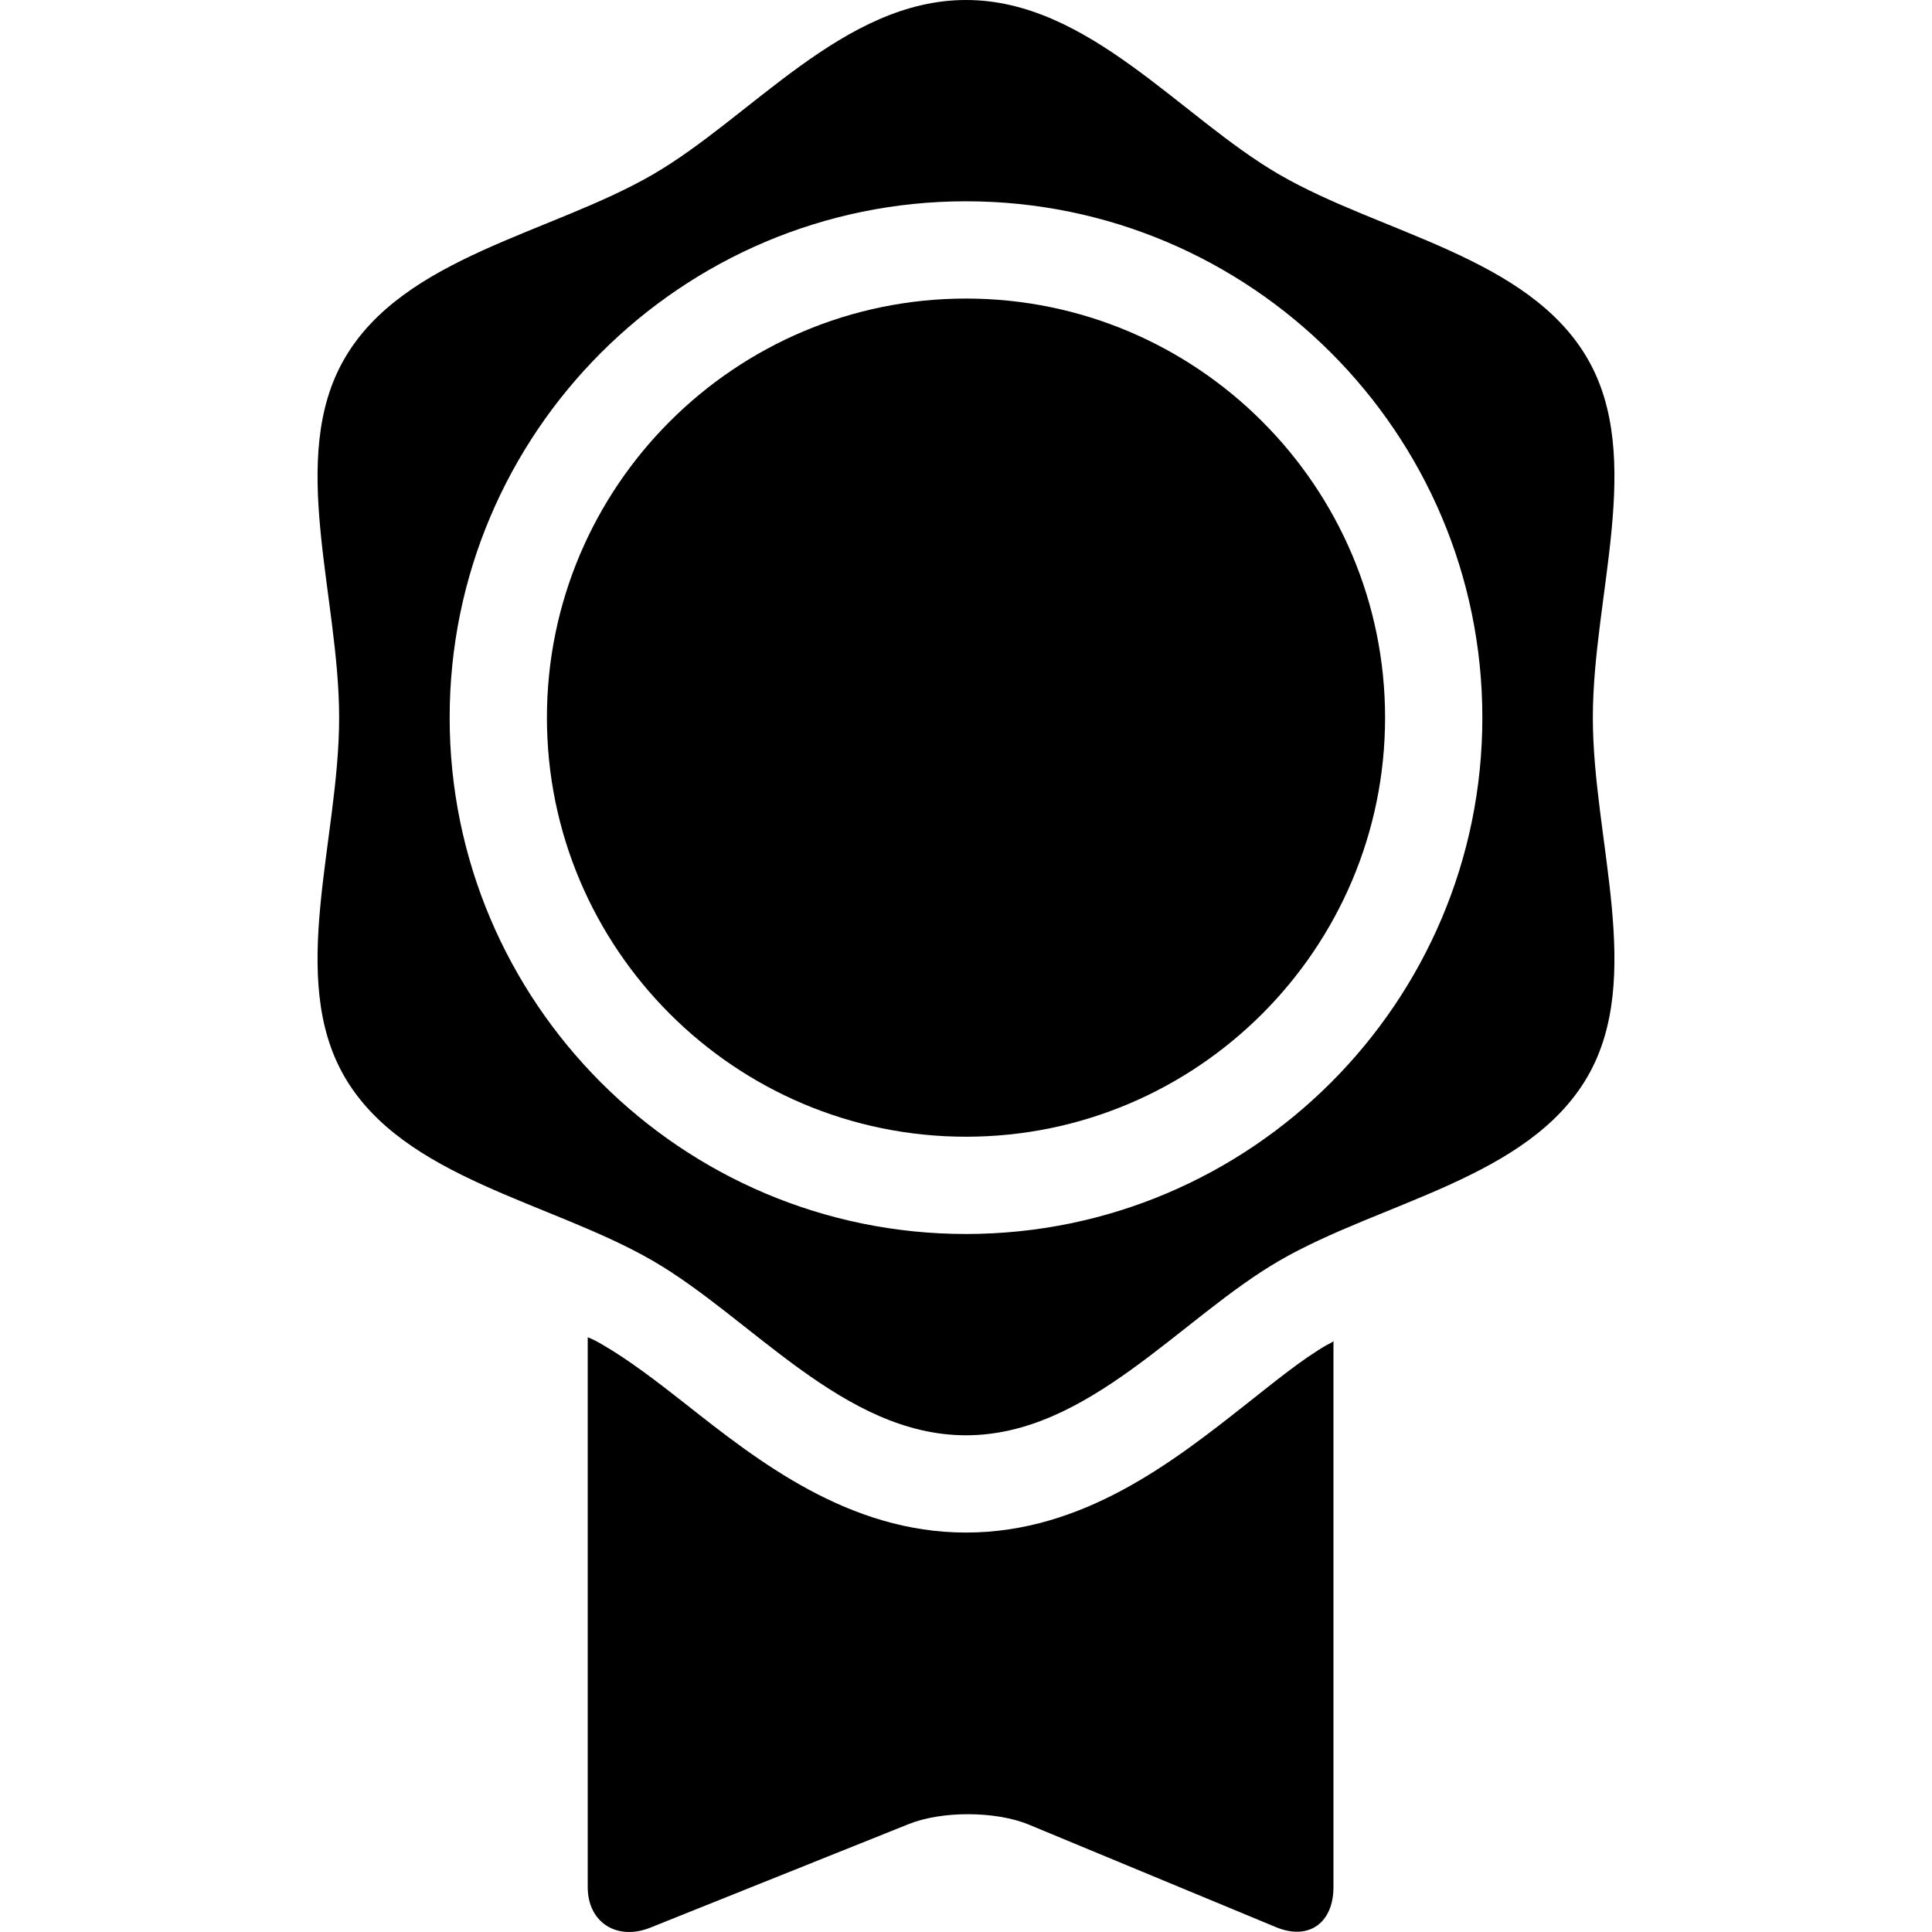 <?xml version="1.0" encoding="iso-8859-1"?>
<!-- Generator: Adobe Illustrator 17.1.0, SVG Export Plug-In . SVG Version: 6.00 Build 0)  -->
<!DOCTYPE svg PUBLIC "-//W3C//DTD SVG 1.1//EN" "http://www.w3.org/Graphics/SVG/1.1/DTD/svg11.dtd">
<svg version="1.1" id="Capa_1" xmlns="http://www.w3.org/2000/svg" xmlns:xlink="http://www.w3.org/1999/xlink" x="0px" y="0px"
	 viewBox="0 0 297.932 297.932" style="enable-background:new 0 0 297.932 297.932;" xml:space="preserve">
<g>
	<path d="M192.227,216.492c-11.209,8.84-25.157,19.842-43.262,19.842s-32.053-11.002-43.262-19.842
		c-4.466-3.523-8.851-6.85-12.752-9.106c-0.688-0.398-1.319-0.786-2.319-1.169v84.784c0,5.5,4.558,8.315,9.658,6.256l39.834-15.963
		c5.1-2.06,13.413-2.03,18.498,0.065l38.16,15.832c5.085,2.096,8.85-0.69,8.85-6.19v-84.255c0,0.212-0.614,0.424-0.988,0.64
		C200.745,209.643,196.693,212.97,192.227,216.492z"/>
	<path d="M100.63,194.402c15.25,8.823,29.45,26.932,48.335,26.932c18.885,0,33.085-18.108,48.335-26.932
		c15.732-9.103,38.416-12.657,47.518-28.39c8.823-15.25,0.814-36.462,0.814-55.347c0-18.885,8.009-40.097-0.814-55.346
		c-9.104-15.732-31.786-19.286-47.518-28.389C182.05,18.108,167.85,0,148.965,0c-18.885,0-33.085,18.108-48.334,26.932
		C84.899,36.033,62.216,39.588,53.114,55.32c-8.823,15.25-0.815,36.461-0.815,55.346c0,18.885-8.009,40.097,0.813,55.347
		C62.215,181.745,84.898,185.3,100.63,194.402z M148.965,31.041c43.906,0,79.627,35.72,79.627,79.625
		c0,43.906-35.721,79.627-79.627,79.627c-43.905,0-79.625-35.721-79.625-79.627C69.34,66.761,105.06,31.041,148.965,31.041z"/>
	<path d="M148.965,175.293c35.637,0,64.627-28.99,64.627-64.627c0-35.633-28.99-64.625-64.627-64.625
		c-35.635,0-64.625,28.992-64.625,64.625C84.34,146.303,113.33,175.293,148.965,175.293z"/>
</g>
<g>
</g>
<g>
</g>
<g>
</g>
<g>
</g>
<g>
</g>
<g>
</g>
<g>
</g>
<g>
</g>
<g>
</g>
<g>
</g>
<g>
</g>
<g>
</g>
<g>
</g>
<g>
</g>
<g>
</g>
</svg>
